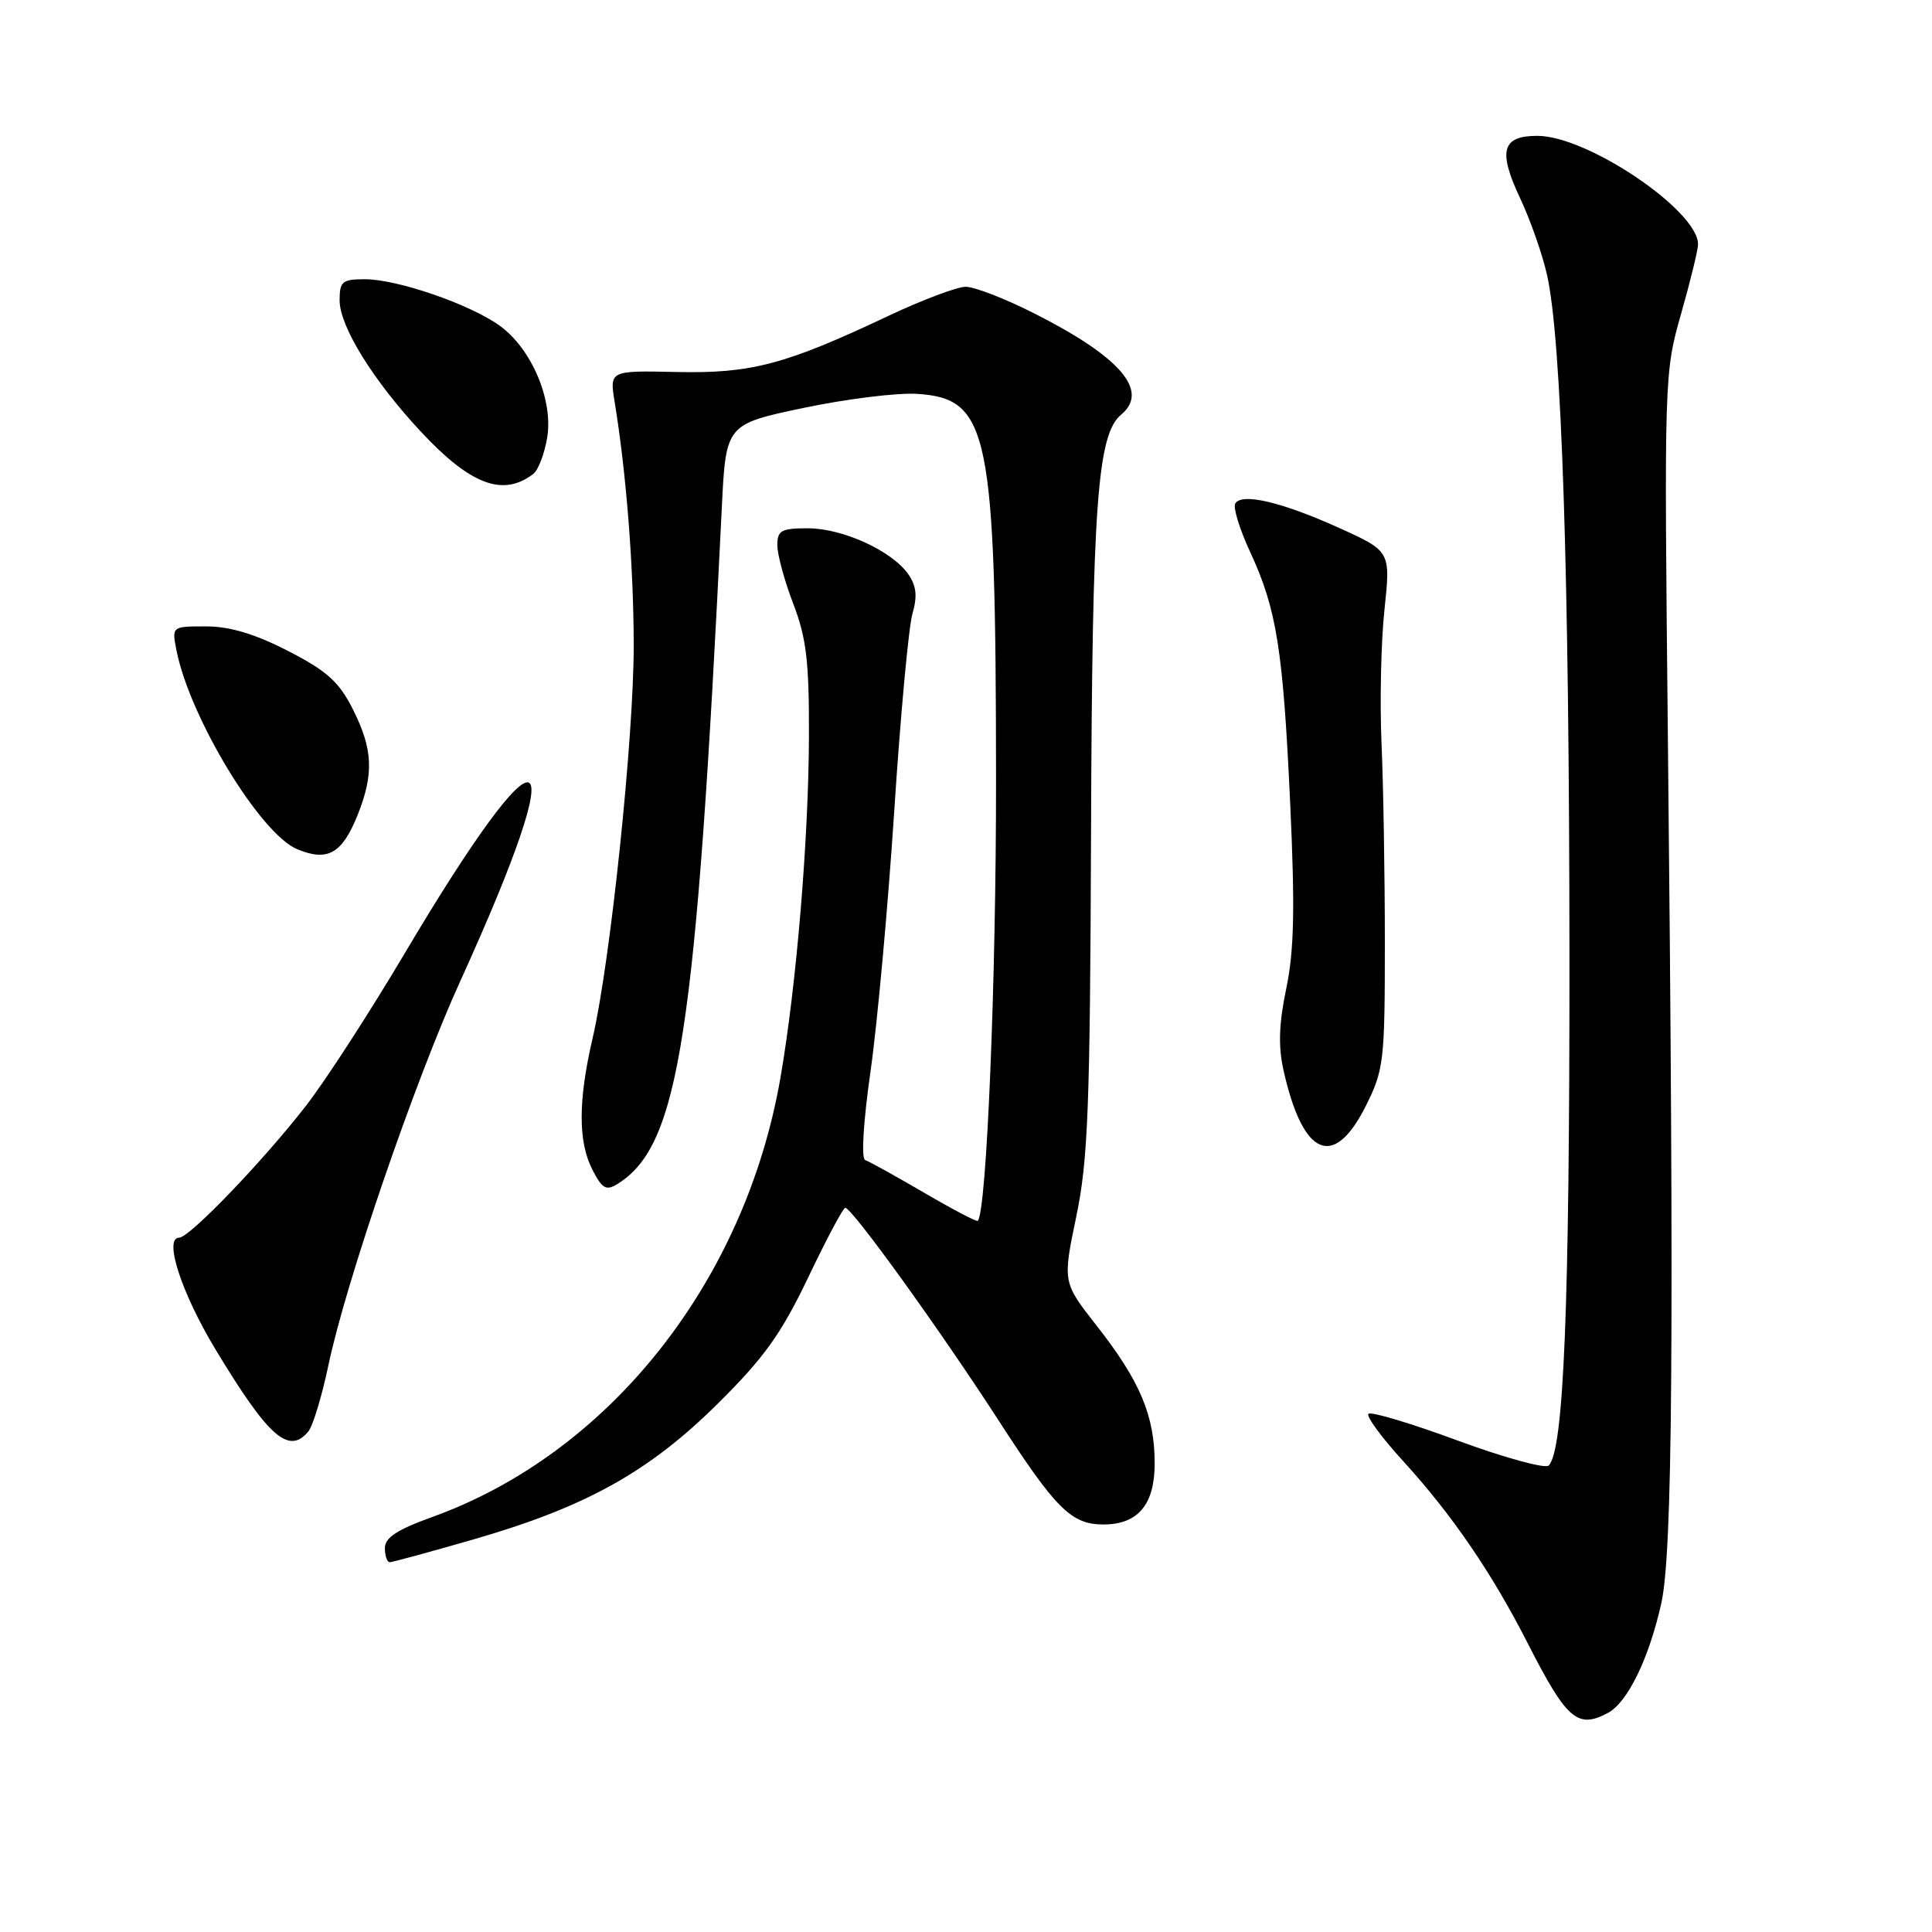 <?xml version="1.0" encoding="UTF-8" standalone="no"?>
<!DOCTYPE svg PUBLIC "-//W3C//DTD SVG 1.1//EN" "http://www.w3.org/Graphics/SVG/1.1/DTD/svg11.dtd" >
<svg xmlns="http://www.w3.org/2000/svg" xmlns:xlink="http://www.w3.org/1999/xlink" version="1.1" viewBox="0 0 256 256">
 <g >
 <path fill="currentColor"
d=" M 213.06 226.97 C 215.66 225.58 218.48 219.80 220.12 212.50 C 221.63 205.79 221.84 178.04 221.00 97.50 C 220.51 49.98 220.52 49.42 222.75 41.59 C 223.99 37.24 225.00 33.09 225.00 32.37 C 225.00 27.90 210.34 18.00 203.72 18.00 C 199.00 18.00 198.46 19.98 201.45 26.32 C 202.79 29.17 204.39 33.74 205.00 36.47 C 206.93 45.14 207.94 76.00 207.96 127.00 C 207.98 173.27 207.21 192.19 205.21 194.19 C 204.76 194.64 199.33 193.16 193.15 190.88 C 186.98 188.60 181.66 187.01 181.33 187.34 C 181.00 187.66 183.08 190.49 185.94 193.62 C 192.40 200.70 197.69 208.43 202.45 217.78 C 207.61 227.88 209.03 229.12 213.06 226.97 Z  M 62.84 203.95 C 77.64 199.67 85.97 195.04 95.09 186.01 C 101.26 179.90 103.49 176.78 107.09 169.27 C 109.51 164.19 111.72 160.04 112.00 160.04 C 112.90 160.04 124.56 176.23 132.29 188.17 C 139.91 199.96 141.96 202.00 146.21 202.00 C 150.79 202.00 153.00 199.37 153.00 193.91 C 153.00 187.59 151.06 182.99 145.35 175.71 C 140.80 169.91 140.80 169.91 142.61 161.21 C 144.18 153.67 144.44 146.77 144.57 110.00 C 144.72 66.92 145.40 57.57 148.55 54.95 C 152.36 51.80 148.44 47.26 136.87 41.44 C 133.12 39.55 129.11 38.00 127.97 38.00 C 126.82 38.00 122.20 39.74 117.69 41.87 C 104.04 48.32 99.55 49.51 89.63 49.29 C 80.76 49.10 80.76 49.10 81.45 53.30 C 82.99 62.71 83.96 75.11 83.97 85.50 C 83.98 97.77 80.88 127.41 78.53 137.54 C 76.59 145.89 76.59 151.31 78.52 155.04 C 79.81 157.53 80.33 157.81 81.84 156.87 C 90.01 151.76 92.22 137.42 95.64 67.36 C 96.18 56.22 96.18 56.22 106.48 54.05 C 112.14 52.86 118.91 52.02 121.53 52.19 C 131.06 52.81 131.95 57.15 131.98 103.20 C 132.00 130.06 130.73 160.56 129.56 161.77 C 129.41 161.92 126.21 160.24 122.43 158.03 C 118.66 155.83 115.16 153.89 114.64 153.71 C 114.10 153.53 114.39 148.69 115.35 141.95 C 116.25 135.65 117.66 120.15 118.49 107.50 C 119.31 94.85 120.40 83.08 120.90 81.34 C 121.58 78.99 121.43 77.63 120.34 76.07 C 118.17 72.98 111.65 70.00 107.04 70.00 C 103.52 70.00 103.00 70.29 103.00 72.25 C 103.00 73.49 103.95 76.97 105.11 80.00 C 106.85 84.52 107.22 87.64 107.19 97.50 C 107.15 111.19 105.53 130.61 103.41 142.83 C 98.70 169.90 80.71 192.57 57.25 201.02 C 52.62 202.69 51.00 203.75 51.00 205.13 C 51.00 206.16 51.29 207.00 51.64 207.00 C 51.99 207.00 57.03 205.63 62.84 203.95 Z  M 40.85 189.68 C 41.46 188.95 42.65 185.01 43.51 180.93 C 45.81 169.93 55.01 143.12 60.99 130.00 C 76.27 96.42 72.42 94.62 53.52 126.50 C 48.95 134.20 43.12 143.20 40.56 146.50 C 34.87 153.84 25.10 164.00 23.74 164.00 C 21.66 164.00 24.03 171.30 28.54 178.78 C 35.57 190.43 38.26 192.80 40.85 189.68 Z  M 181.00 146.50 C 183.36 141.77 183.50 140.60 183.50 125.00 C 183.50 115.92 183.30 104.00 183.06 98.50 C 182.82 93.00 182.99 85.02 183.45 80.77 C 184.27 73.04 184.27 73.04 177.39 69.93 C 169.81 66.51 164.56 65.28 163.68 66.71 C 163.36 67.22 164.24 70.08 165.62 73.07 C 169.17 80.71 170.01 86.00 170.96 106.50 C 171.60 120.39 171.48 125.97 170.44 130.96 C 169.46 135.64 169.36 138.63 170.07 141.81 C 172.64 153.29 176.73 155.04 181.00 146.50 Z  M 47.38 108.01 C 49.57 102.54 49.42 99.26 46.75 93.97 C 44.92 90.34 43.32 88.90 38.16 86.25 C 33.76 83.99 30.44 83.00 27.29 83.00 C 22.75 83.00 22.75 83.00 23.40 86.25 C 25.18 95.14 34.48 110.46 39.35 112.51 C 43.40 114.21 45.33 113.12 47.38 108.01 Z  M 70.67 62.79 C 71.32 62.29 72.14 60.14 72.50 58.01 C 73.34 53.01 70.42 46.15 66.16 43.12 C 62.18 40.28 52.63 37.00 48.34 37.00 C 45.35 37.00 45.00 37.29 45.00 39.80 C 45.00 43.24 49.44 50.41 55.77 57.20 C 62.34 64.25 66.66 65.88 70.67 62.79 Z "/>
</g>
</svg>